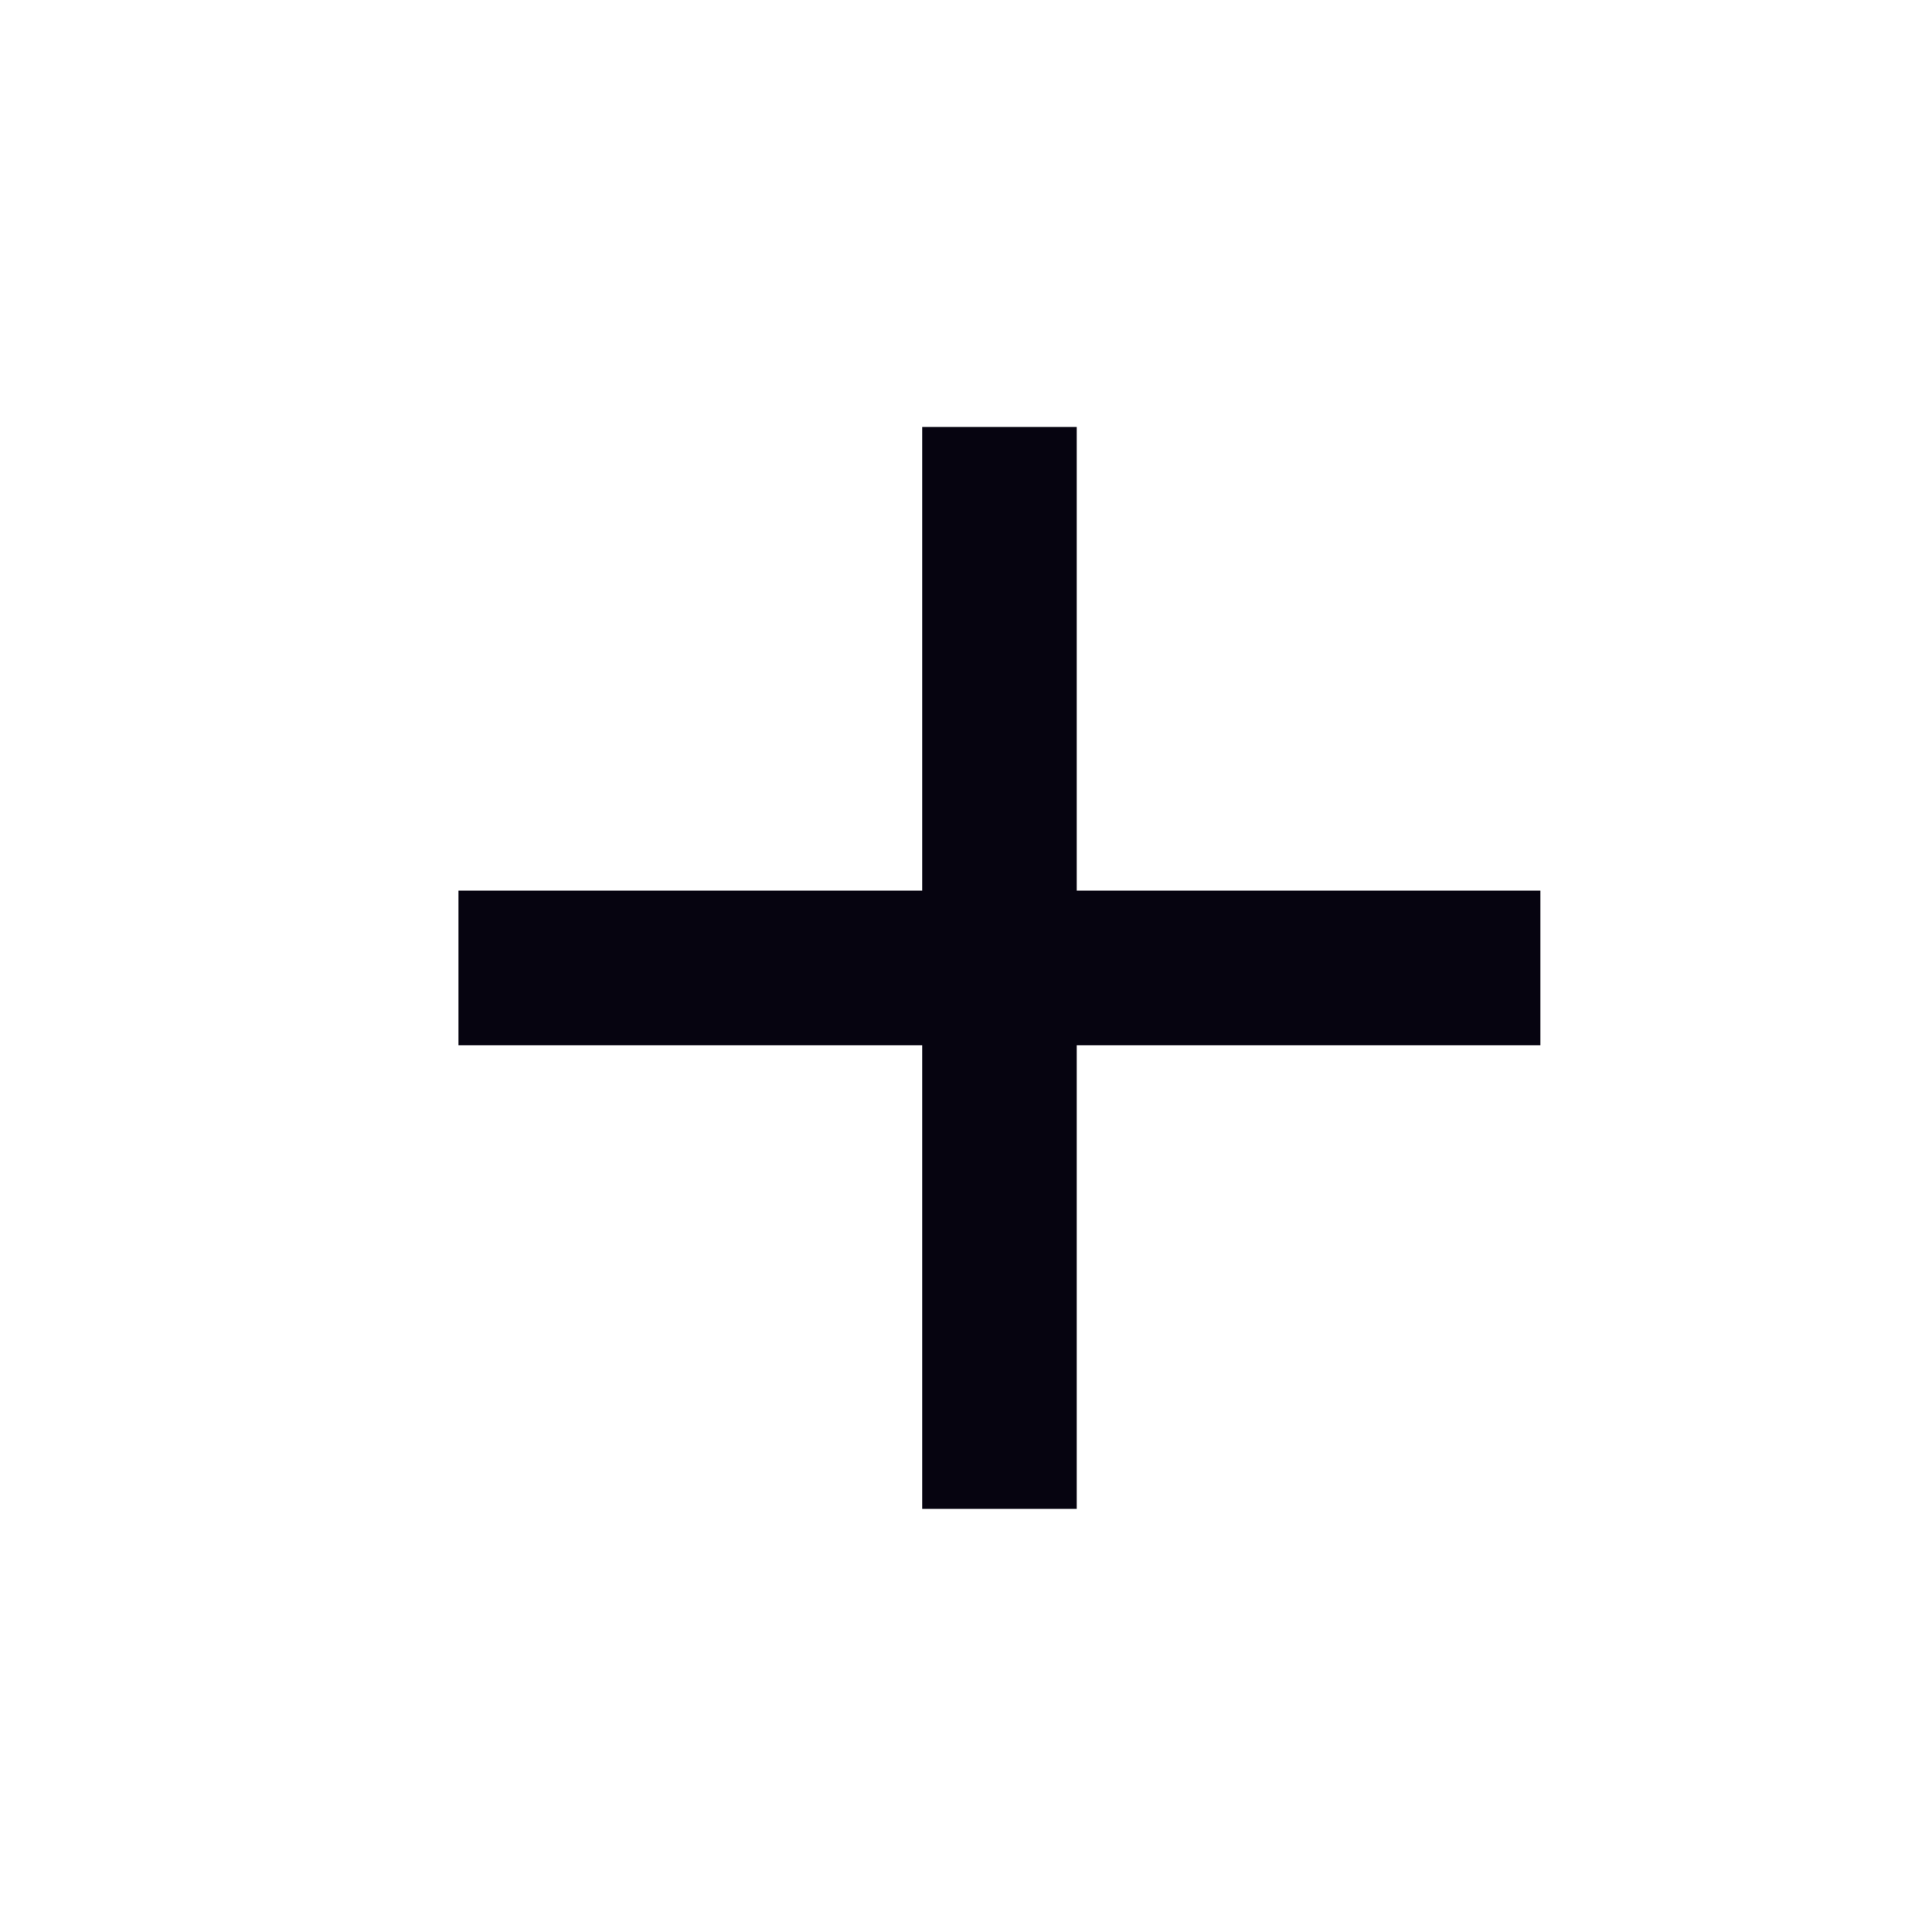 <svg width="25" height="25" viewBox="0 0 25 25" fill="none" xmlns="http://www.w3.org/2000/svg">
<path d="M11.933 11.525V5.525H13.933V11.525H19.933V13.525H13.933V19.525H11.933V13.525H5.933V11.525H11.933Z" fill="#060410"/>
</svg>
